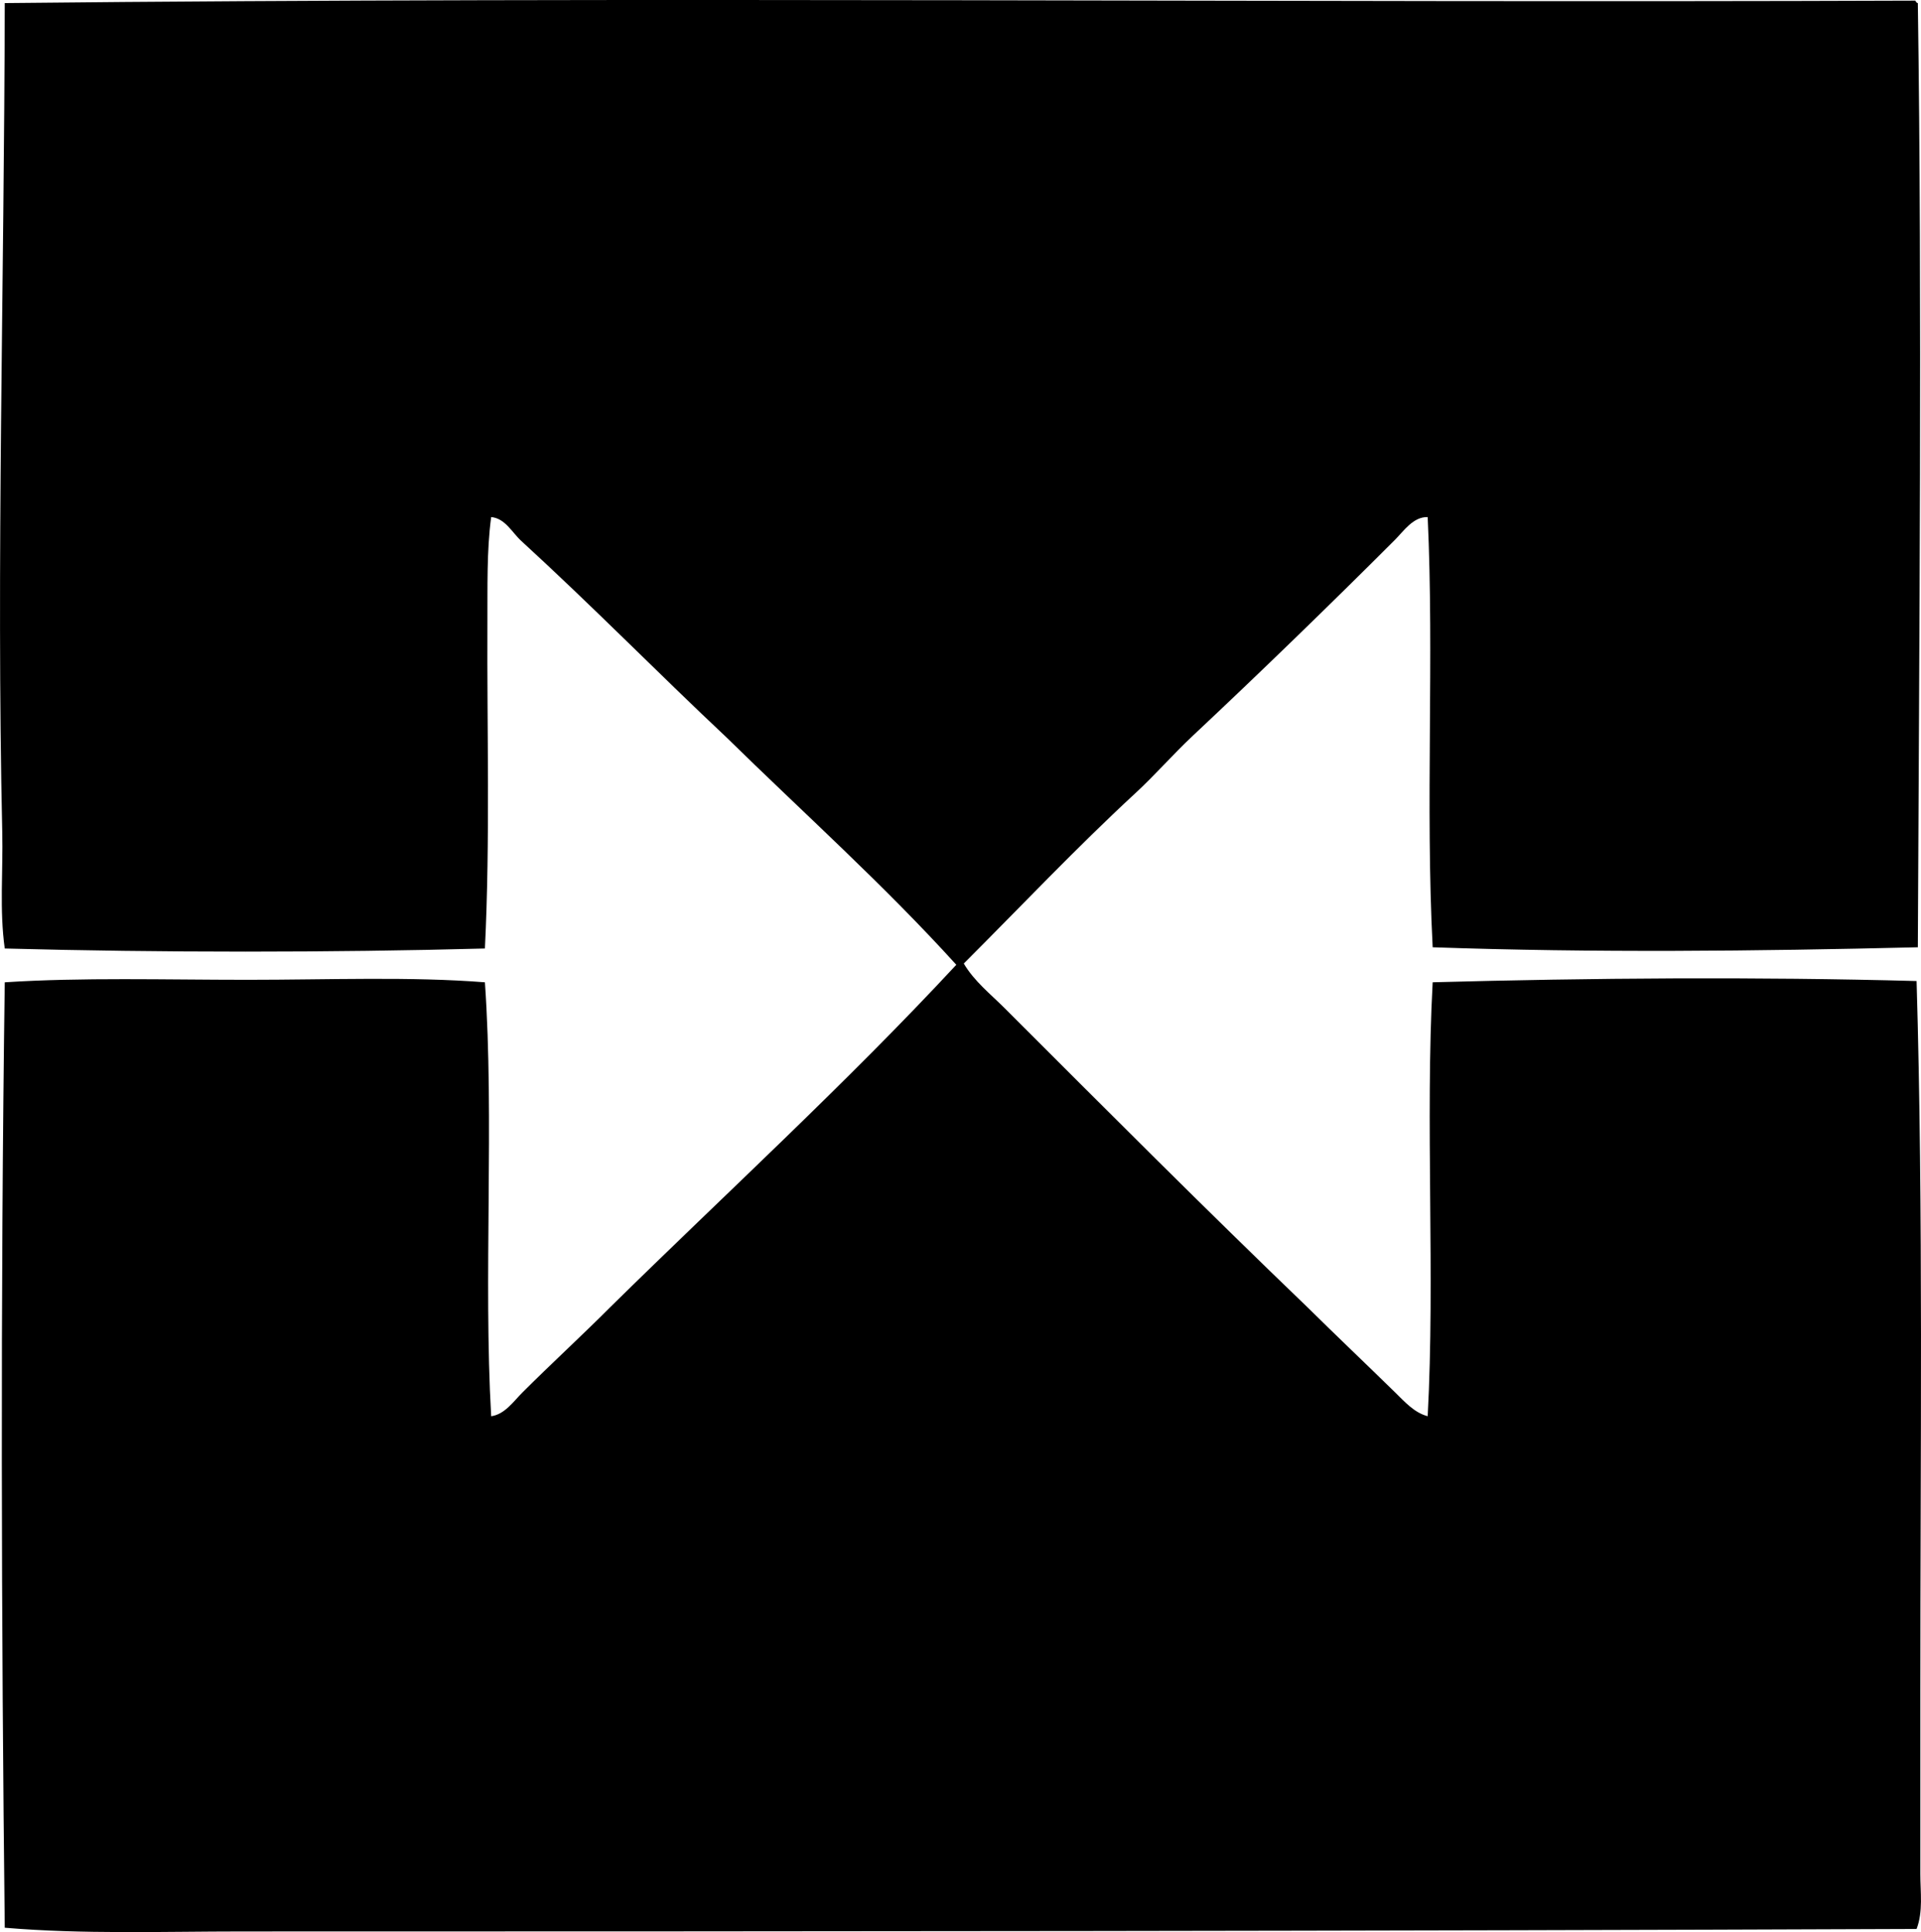 <?xml version="1.0" encoding="iso-8859-1"?>
<!-- Generator: Adobe Illustrator 19.2.0, SVG Export Plug-In . SVG Version: 6.00 Build 0)  -->
<svg version="1.1" xmlns="http://www.w3.org/2000/svg" xmlns:xlink="http://www.w3.org/1999/xlink" x="0px" y="0px"
	 viewBox="0 0 76.628 77.062" style="enable-background:new 0 0 76.628 77.062;" xml:space="preserve">
<g id="Marc_x5F_Wouters_x5F_82">
	<path style="fill-rule:evenodd;clip-rule:evenodd;" d="M76.402,0.025c0.022,0.044,0.044,0.089,0.1,0.1
		c0.176,12.024,0.054,25.571,0,37.657c-6.512,0.157-12.913,0.224-19.353,0c-0.294-5.739,0.063-11.504-0.199-17.158
		c-0.574-0.021-0.965,0.565-1.297,0.898c-2.607,2.607-5.35,5.269-8.08,7.831c-0.781,0.732-1.49,1.552-2.295,2.294
		c-2.32,2.142-4.579,4.53-6.833,6.783c0.415,0.708,1.08,1.229,1.646,1.796c3.955,3.955,7.996,8.006,12.07,11.92
		c1.152,1.137,2.318,2.244,3.492,3.392c0.37,0.362,0.764,0.811,1.297,0.947c0.299-5.537-0.1-11.771,0.199-17.307
		c6.3-0.172,12.902-0.222,19.303-0.05c0.271,9.184,0.148,18.947,0.15,28.431c0,2.404-0.001,4.752,0,7.182
		c0,0.728,0.115,1.502-0.15,2.195c-21.85,0.085-44.261,0.1-66.786,0.1c-3.182,0-6.343,0.116-9.476-0.149
		c-0.137-11.91-0.175-25.109,0-37.708c3.061-0.2,6.388-0.1,9.676-0.1c3.264,0,6.517-0.134,9.477,0.1
		c0.379,5.431-0.064,11.802,0.25,17.307c0.542-0.074,0.885-0.586,1.247-0.947c1.11-1.111,2.361-2.258,3.491-3.392
		c4.618-4.543,9.404-8.917,13.816-13.667c-2.893-3.192-6.104-6.065-9.177-9.078c-2.719-2.556-5.393-5.28-8.18-7.831
		c-0.366-0.335-0.638-0.897-1.197-0.948c-0.182,1.355-0.142,2.807-0.15,4.24c-0.022,4.131,0.113,8.643-0.1,12.968
		c-6.13,0.166-12.971,0.166-19.153,0c-0.214-1.525-0.065-3.089-0.1-4.639c-0.239-10.656,0.078-21.757,0.1-33.069
		C25.617-0.143,51.037,0.118,76.402,0.025z"/>
</g>
<g id="Layer_1">
</g>
</svg>
